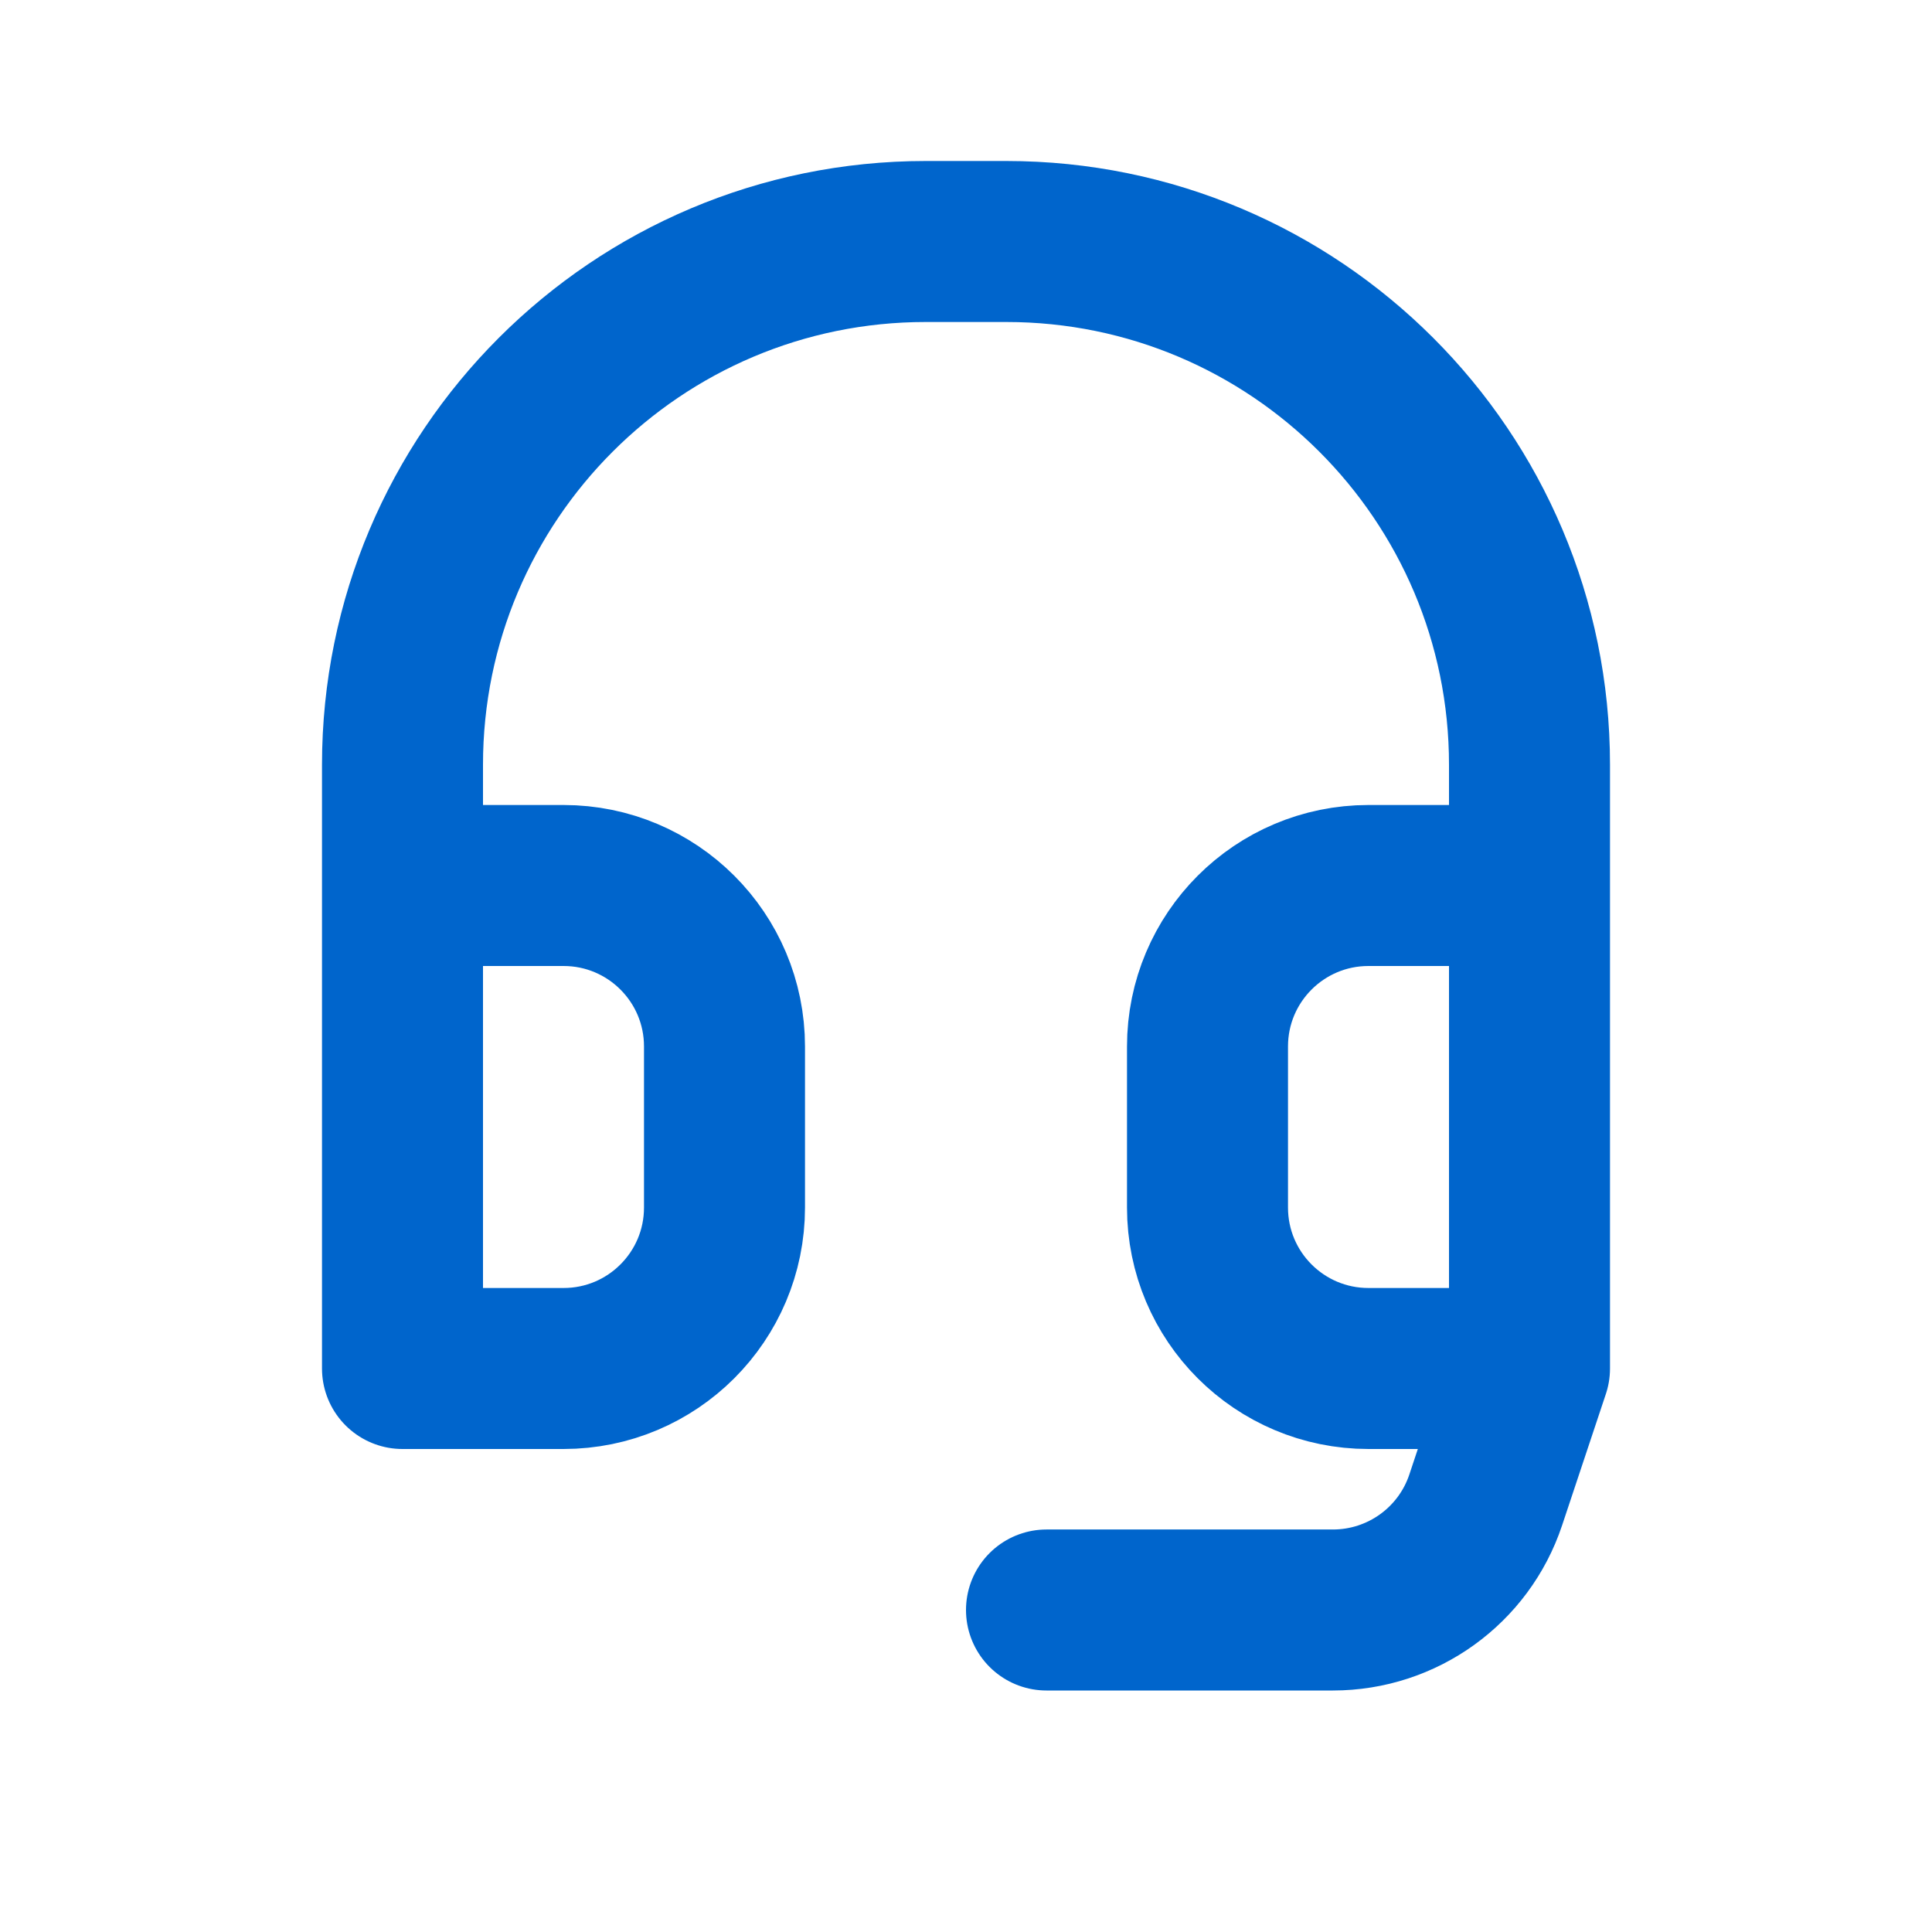 <svg width="24" height="24" viewBox="0 0 24 24" fill="none" xmlns="http://www.w3.org/2000/svg">
<path d="M19 11H17C15.895 11 15 11.895 15 13V15C15 16.105 15.895 17 17 17H19M19 11V17M19 11V9.5C19 5.91 16.09 3 12.5 3H11.5C7.91 3 5 5.91 5 9.5V11M19 17L18.456 18.633C18.184 19.449 17.419 20 16.558 20H13M5 11H7C8.105 11 9 11.895 9 13V15C9 16.105 8.105 17 7 17H5V11Z" stroke="#0065CC" stroke-width="2" stroke-linecap="round" stroke-linejoin="round"/>
</svg>
